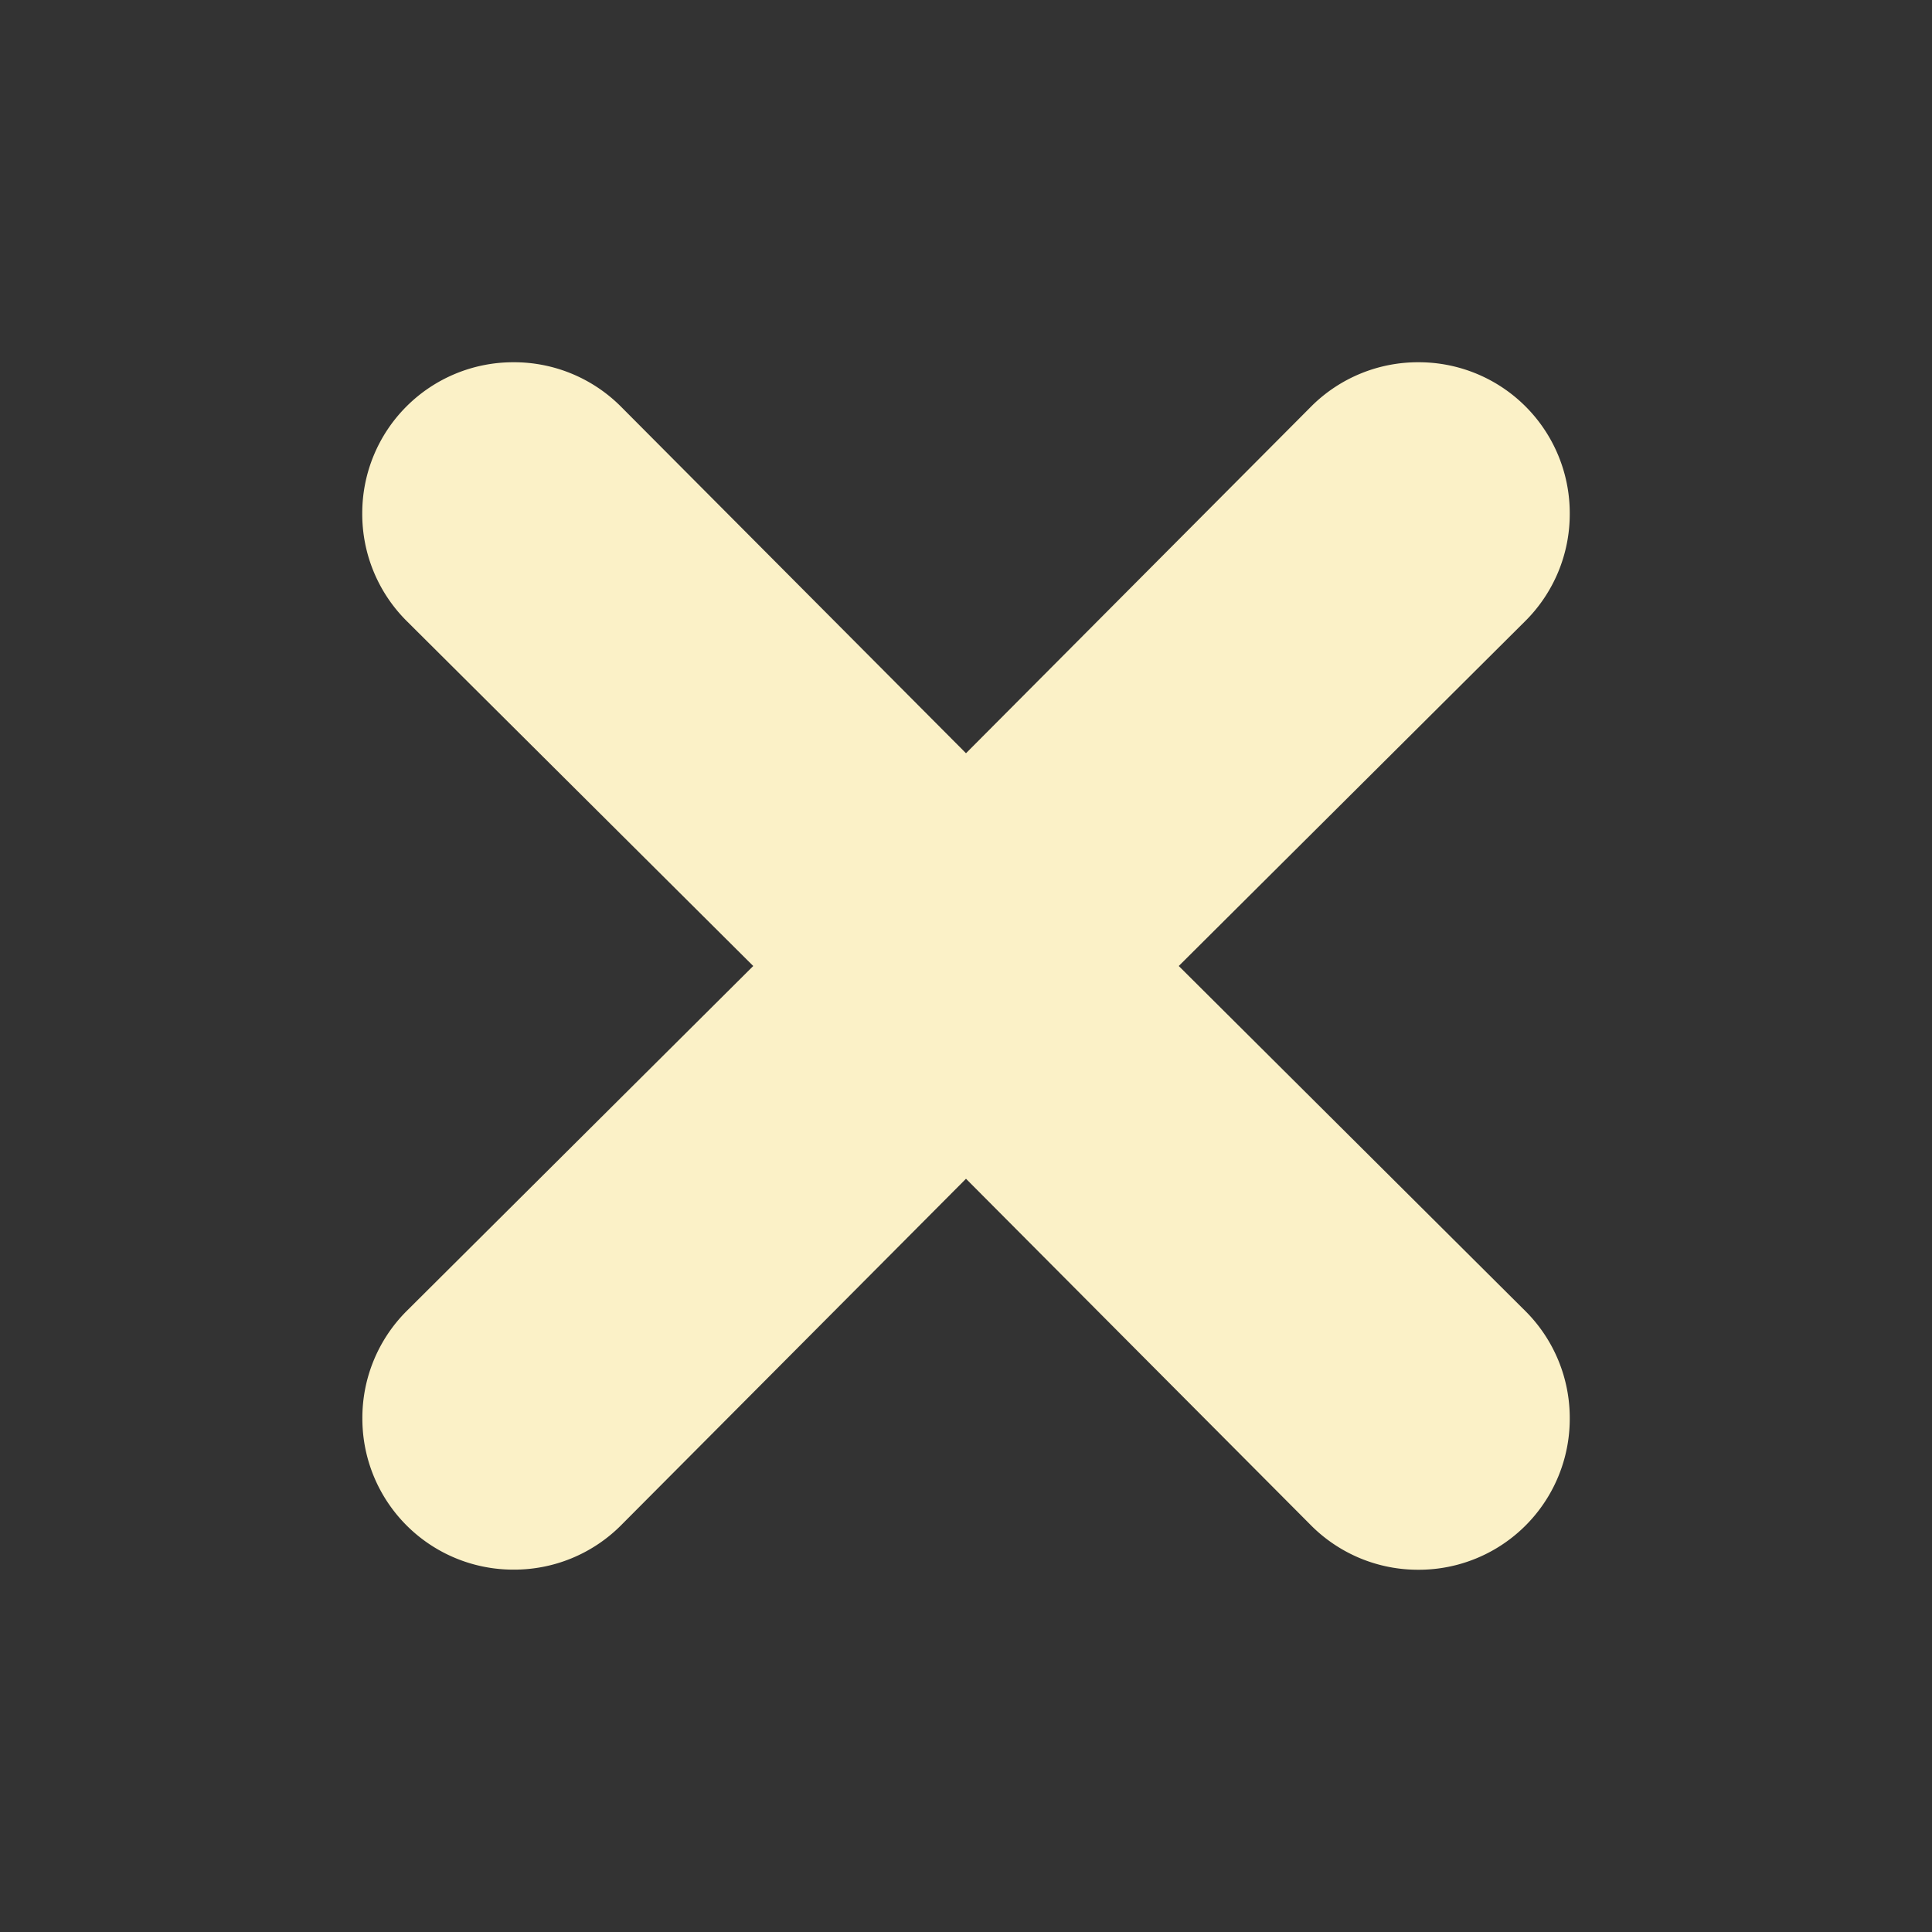 <?xml version="1.0" encoding="UTF-8" standalone="no"?>
<svg
   xmlns:dc="http://purl.org/dc/elements/1.1/"
   xmlns:cc="http://creativecommons.org/ns#"
   xmlns:rdf="http://www.w3.org/1999/02/22-rdf-syntax-ns#"
   xmlns:svg="http://www.w3.org/2000/svg"
   xmlns="http://www.w3.org/2000/svg"
   xmlns:sodipodi="http://sodipodi.sourceforge.net/DTD/sodipodi-0.dtd"
   xmlns:inkscape="http://www.inkscape.org/namespaces/inkscape"
   width="16"
   height="16"
   version="1.1"
   id="svg4"
   sodipodi:docname="window-close-symbolic.svg"
   inkscape:version="1.0.2 (e86c870879, 2021-01-15)">
  <rect width="100%" height="100%" fill="#333333" stroke="none"/>
  <defs
     id="defs8" />
  <sodipodi:namedview
     pagecolor="#ffffff"
     bordercolor="#666666"
     borderopacity="1"
     objecttolerance="10"
     gridtolerance="10"
     guidetolerance="10"
     inkscape:pageopacity="0"
     inkscape:pageshadow="2"
     inkscape:window-width="1906"
     inkscape:window-height="1002"
     id="namedview6"
     showgrid="false"
     inkscape:zoom="39.5625"
     inkscape:cx="8"
     inkscape:cy="8"
     inkscape:window-x="0"
     inkscape:window-y="0"
     inkscape:window-maximized="1"
     inkscape:current-layer="svg4" />
  <path
     style="fill:#fbf1c7;stroke-width:1.25;fill-opacity:1"
     d="M 4.25,3 A 1.25,1.25 0 0 0 3,4.25 1.25,1.25 0 0 0 3.363,5.138 L 6.238,8 3.363,10.862 a 1.25,1.25 0 0 0 -0.362,0.887 1.25,1.25 0 0 0 1.25,1.25 1.25,1.25 0 0 0 0.887,-0.362 L 8,9.762 10.85,12.625 a 1.25,1.25 0 0 0 0.9,0.375 1.25,1.25 0 0 0 1.25,-1.25 1.25,1.25 0 0 0 -0.362,-0.887 L 9.762,8 12.625,5.15 A 1.25,1.25 0 0 0 13,4.25 1.25,1.25 0 0 0 11.75,3 1.25,1.25 0 0 0 10.862,3.363 L 8,6.238 5.15,3.375 a 1.25,1.25 0 0 0 -0.013,-0.013 1.25,1.25 0 0 0 -0.887,-0.362 z"
     id="path2" />
</svg>
